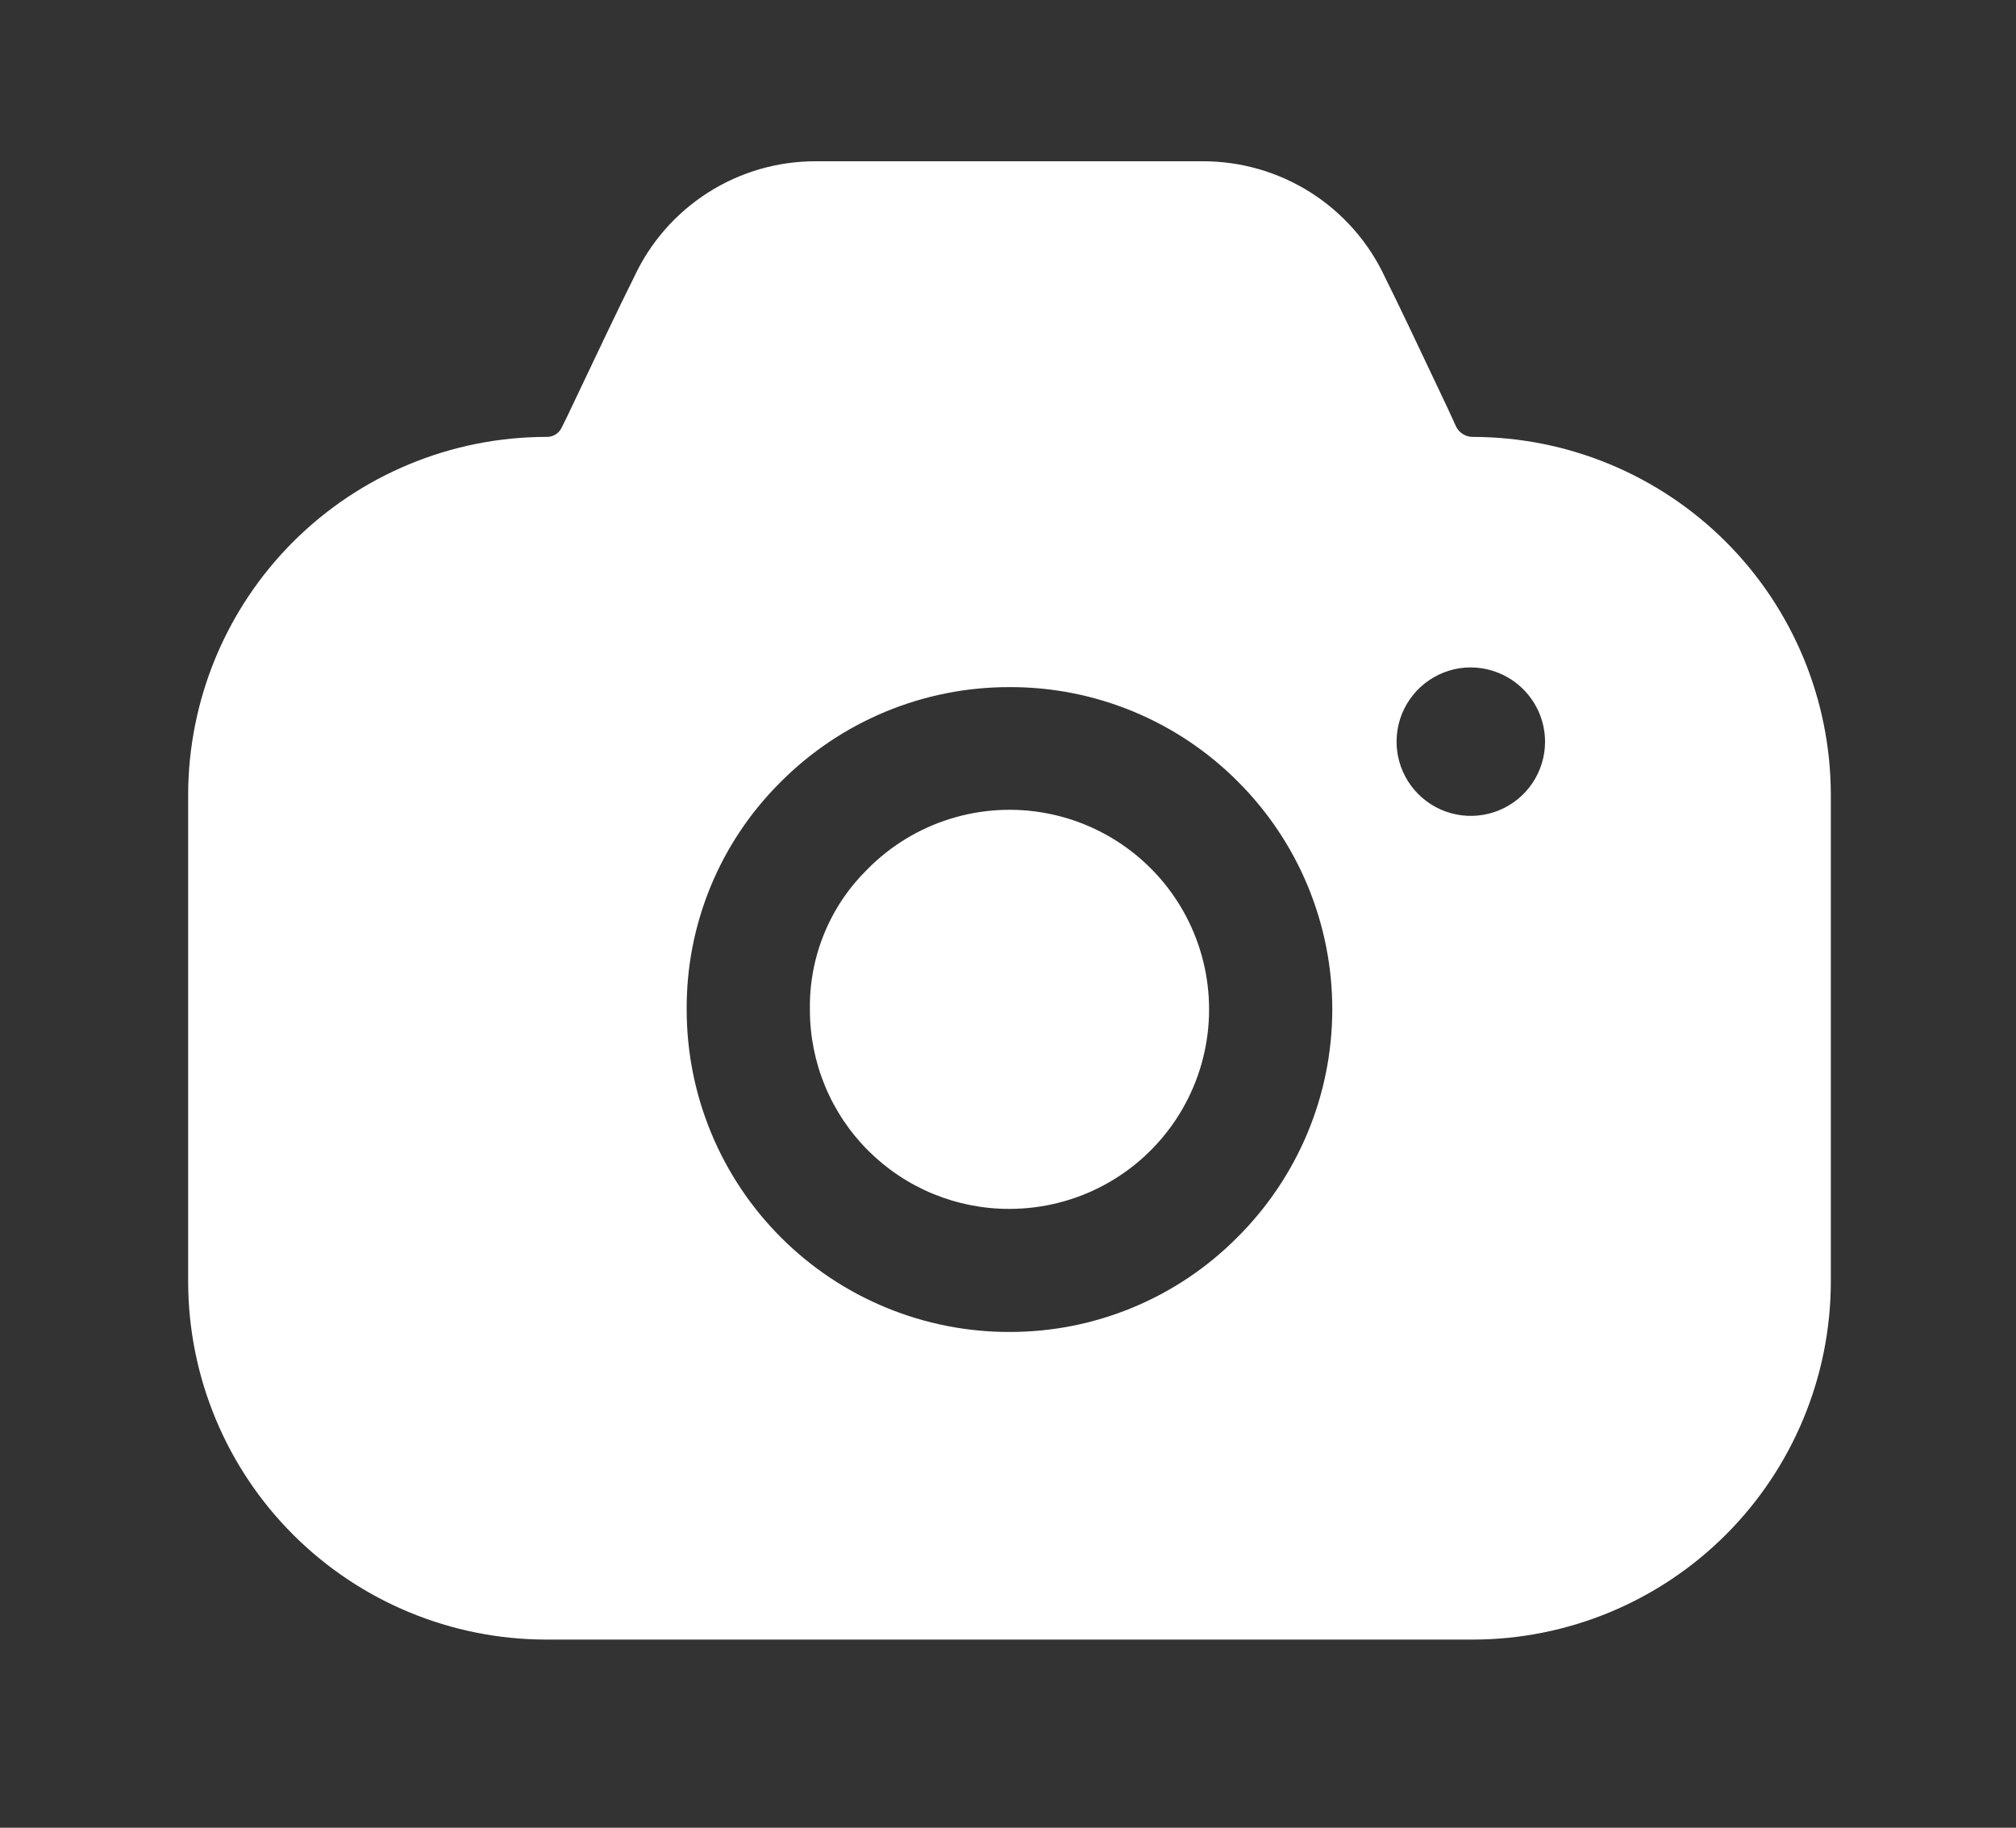 <svg width="75" height="68" viewBox="0 0 75 68" fill="none" xmlns="http://www.w3.org/2000/svg">
<rect x="0" y="0" width="75" height="68" fill="#333333" stroke="none"/>
<path d="M54.79 61H20.323C16.793 60.998 13.408 59.596 10.91 57.102C8.412 54.607 7.006 51.223 7 47.693L7 29.562C7.006 26.032 8.412 22.649 10.909 20.154C13.407 17.66 16.791 16.257 20.321 16.255C20.444 16.261 20.566 16.229 20.67 16.163C20.774 16.098 20.856 16.003 20.905 15.889L21.087 15.524L21.341 14.988C22.139 13.306 23.041 11.403 23.592 10.304C24.19 9.017 25.143 7.928 26.34 7.165C27.536 6.402 28.926 5.998 30.345 6H44.736C46.159 5.995 47.555 6.398 48.757 7.16C49.959 7.923 50.918 9.014 51.52 10.304C52.001 11.264 52.731 12.809 53.437 14.301L53.871 15.218L54.179 15.889C54.238 16 54.326 16.093 54.434 16.157C54.541 16.222 54.664 16.256 54.79 16.255C58.319 16.257 61.704 17.66 64.202 20.154C66.699 22.649 68.105 26.032 68.111 29.562V47.693C68.105 51.223 66.699 54.606 64.202 57.101C61.704 59.596 58.319 60.998 54.79 61ZM37.556 25.564C35.971 25.561 34.401 25.873 32.938 26.481C31.475 27.089 30.146 27.981 29.03 29.106C27.917 30.213 27.035 31.53 26.437 32.982C25.839 34.433 25.536 35.989 25.546 37.559C25.545 39.136 25.855 40.697 26.459 42.154C27.062 43.611 27.947 44.934 29.063 46.048C30.178 47.162 31.503 48.046 32.96 48.647C34.417 49.249 35.979 49.558 37.556 49.555C39.128 49.558 40.686 49.25 42.139 48.647C43.592 48.045 44.911 47.161 46.02 46.046C47.14 44.936 48.03 43.615 48.639 42.16C49.247 40.705 49.562 39.144 49.564 37.567C49.567 35.99 49.258 34.428 48.655 32.97C48.052 31.513 47.166 30.189 46.05 29.076C44.937 27.958 43.613 27.072 42.154 26.469C40.696 25.866 39.133 25.558 37.556 25.564ZM54.697 24.83C54.152 24.834 53.621 25 53.17 25.305C52.718 25.61 52.368 26.042 52.161 26.547C51.955 27.051 51.903 27.605 52.01 28.139C52.118 28.673 52.381 29.163 52.767 29.548C53.152 29.933 53.643 30.195 54.177 30.301C54.712 30.408 55.265 30.354 55.769 30.147C56.273 29.94 56.704 29.588 57.009 29.136C57.313 28.684 57.477 28.153 57.48 27.608C57.481 27.243 57.409 26.881 57.27 26.543C57.13 26.206 56.925 25.899 56.666 25.641C56.407 25.383 56.1 25.178 55.762 25.04C55.424 24.901 55.062 24.83 54.697 24.832V24.83ZM37.556 44.976C36.581 44.979 35.614 44.789 34.713 44.417C33.812 44.046 32.992 43.5 32.302 42.811C31.612 42.122 31.065 41.304 30.692 40.403C30.32 39.502 30.129 38.536 30.13 37.561V37.531C30.118 36.566 30.301 35.609 30.669 34.717C31.036 33.825 31.581 33.017 32.27 32.341C33.128 31.47 34.189 30.824 35.357 30.462C36.526 30.099 37.765 30.031 38.966 30.263C40.167 30.495 41.292 31.021 42.241 31.792C43.191 32.564 43.934 33.558 44.406 34.687C44.878 35.815 45.064 37.043 44.947 38.261C44.831 39.478 44.415 40.648 43.737 41.666C43.059 42.685 42.14 43.52 41.062 44.097C39.983 44.674 38.779 44.976 37.556 44.976Z" fill="white"/>
</svg>
